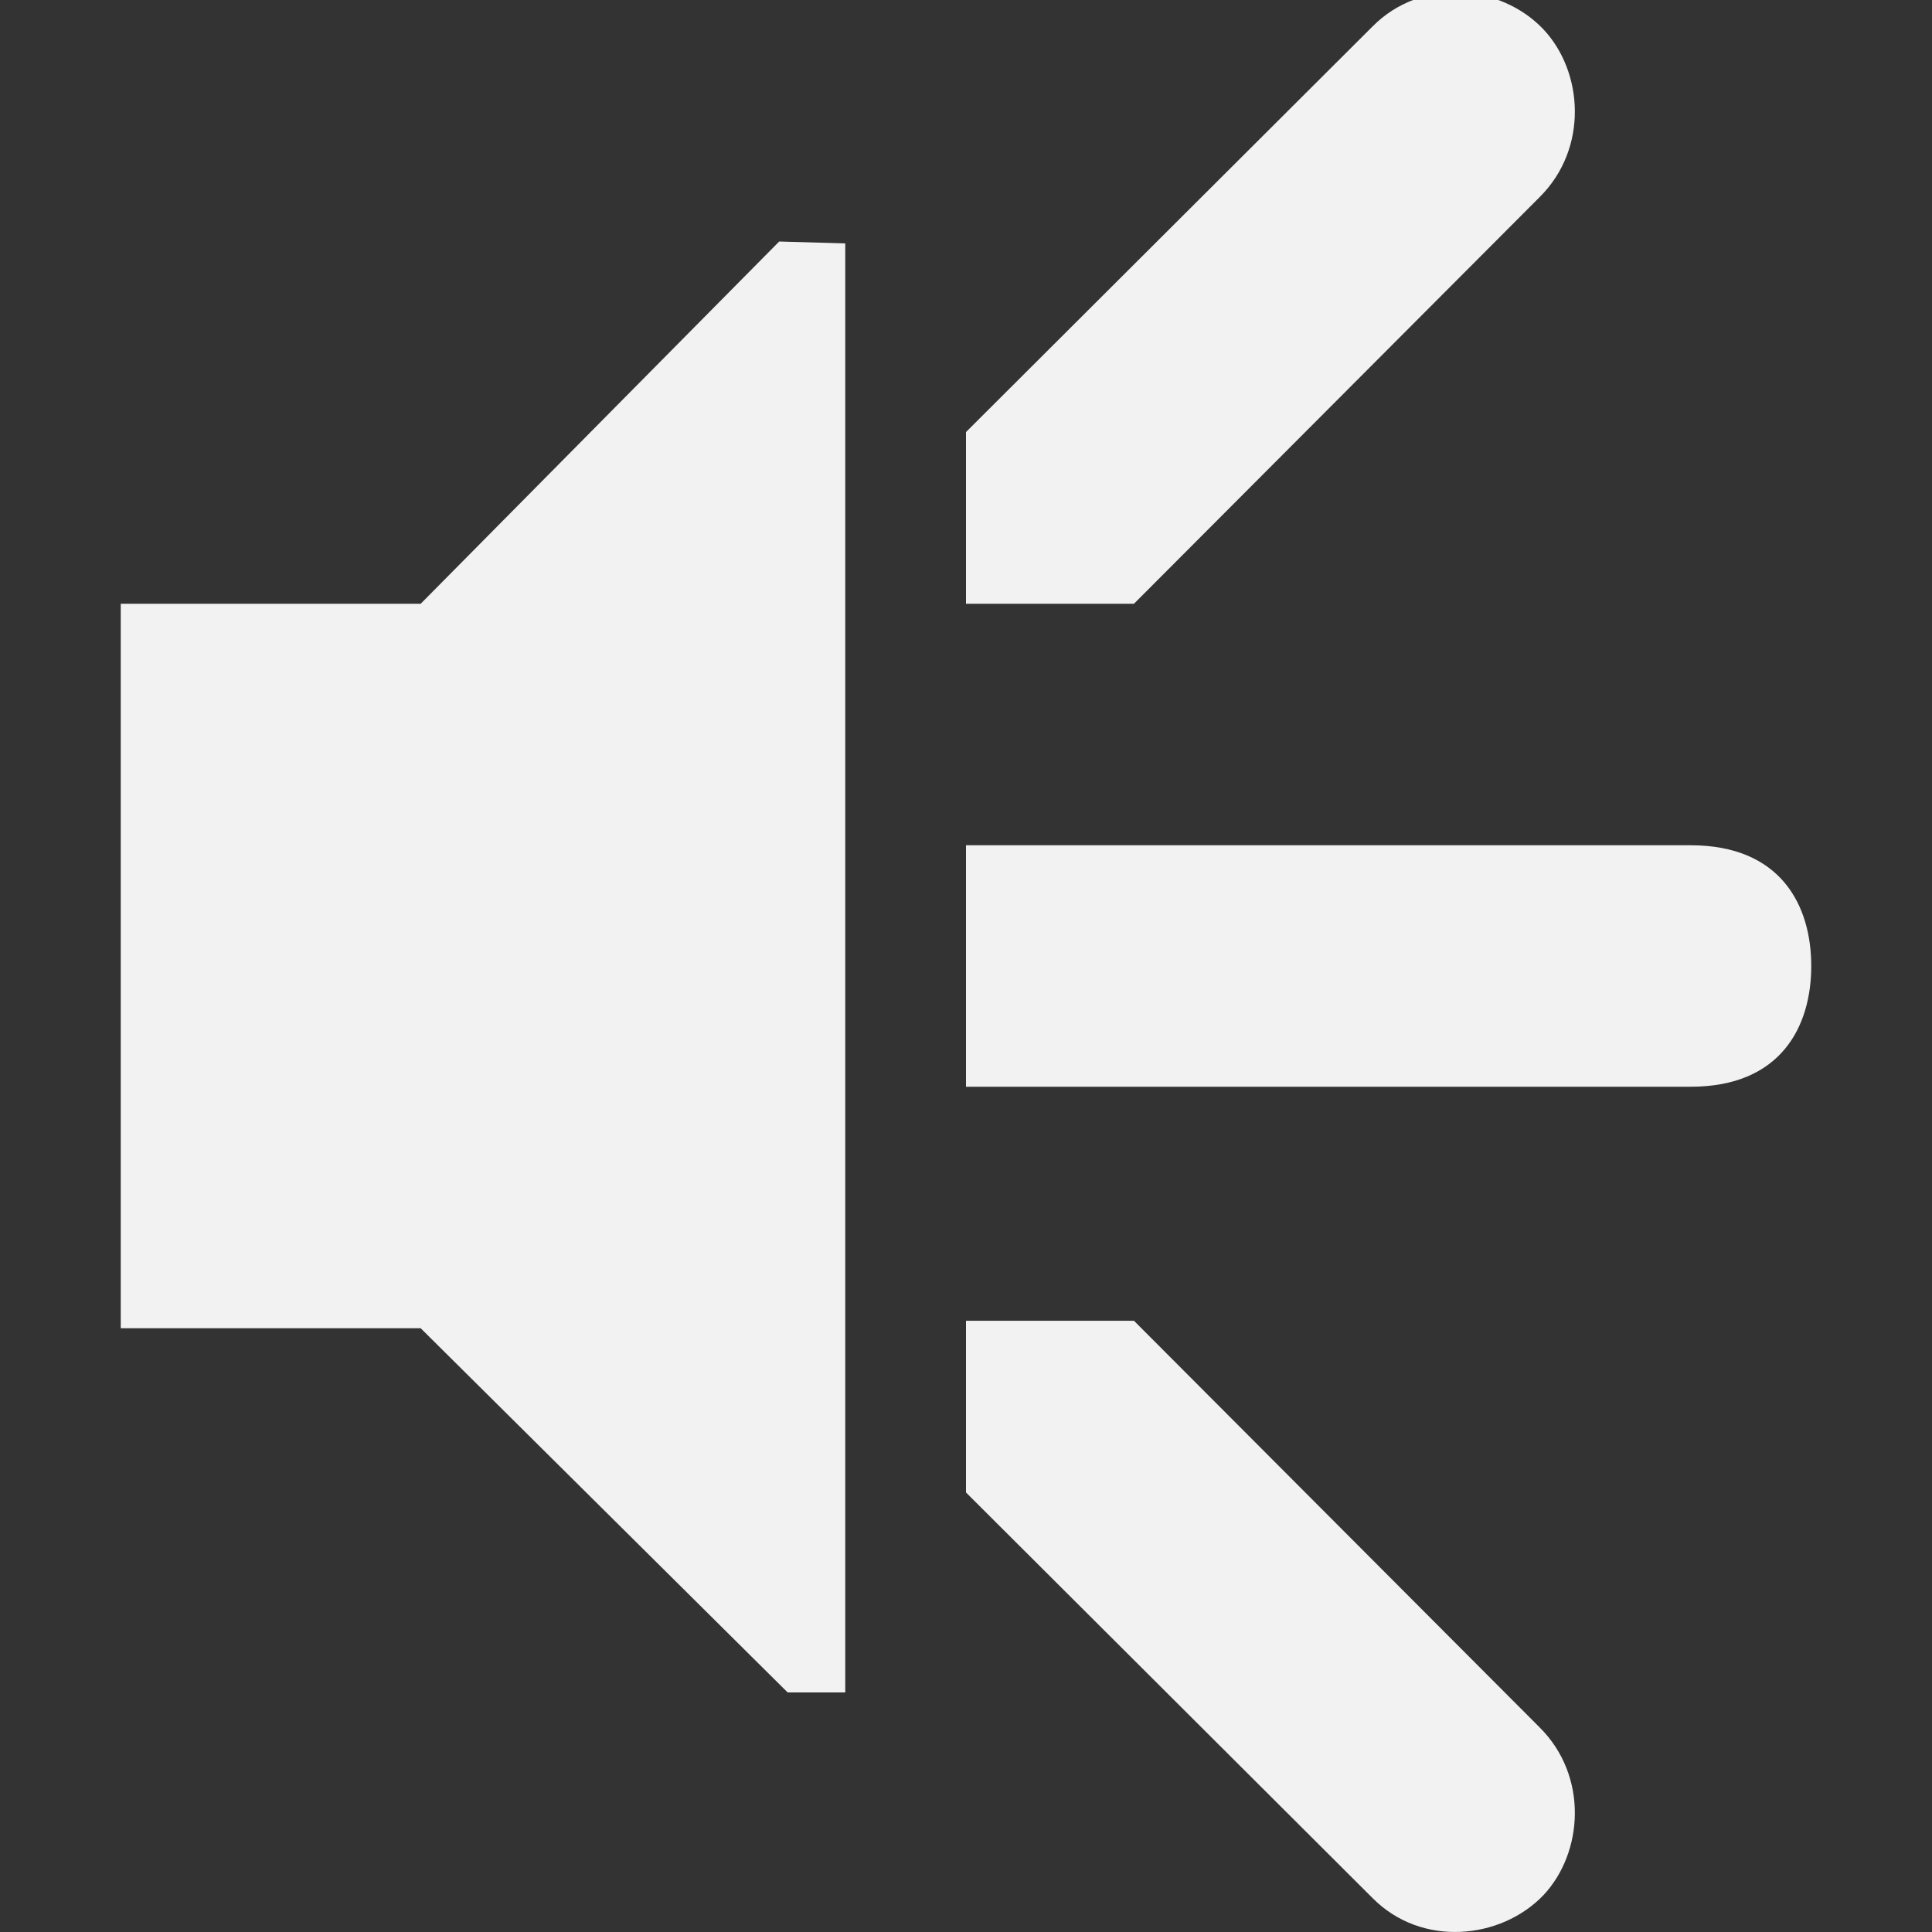 <?xml version="1.0" encoding="UTF-8" standalone="no"?>
<svg
   height="16px"
   viewBox="0 0 16 16"
   width="16px"
   version="1.1"
   id="svg15"
   sodipodi:docname="speakers-symbolic.svg"
   inkscape:version="1.3.2 (091e20ef0f, 2023-11-25, custom)"
   xmlns:inkscape="http://www.inkscape.org/namespaces/inkscape"
   xmlns:sodipodi="http://sodipodi.sourceforge.net/DTD/sodipodi-0.dtd"
   xmlns="http://www.w3.org/2000/svg"
   xmlns:svg="http://www.w3.org/2000/svg">
  <rect x="0" y="0" width="16" height="16" fill="#333333" stroke="none"/>
  <defs
     id="defs15" />
  <sodipodi:namedview
     id="namedview15"
     pagecolor="#ffffff"
     bordercolor="#666666"
     borderopacity="1.0"
     inkscape:showpageshadow="2"
     inkscape:pageopacity="0.0"
     inkscape:pagecheckerboard="0"
     inkscape:deskcolor="#d1d1d1"
     inkscape:zoom="50.5"
     inkscape:cx="7.990099"
     inkscape:cy="8"
     inkscape:window-width="2560"
     inkscape:window-height="1023"
     inkscape:window-x="0"
     inkscape:window-y="0"
     inkscape:window-maximized="1"
     inkscape:current-layer="svg15" />
  <filter
     id="a"
     height="1"
     width="1"
     x="0"
     y="0">
    <feColorMatrix
       color-interpolation-filters="sRGB"
       values="0 0 0 0 1 0 0 0 0 1 0 0 0 0 1 0 0 0 1 0"
       id="feColorMatrix1" />
  </filter>
  <mask
     id="b">
    <g
       filter="url(#a)"
       id="g1">
      <path
         d="m -1.6 -1.6 h 19.2 v 19.2 h -19.2 z"
         fill-opacity="0.5"
         id="path1" />
    </g>
  </mask>
  <clipPath
     id="c">
    <path
       d="m 0 0 h 1600 v 1200 h -1600 z"
       id="path2" />
  </clipPath>
  <mask
     id="d">
    <g
       filter="url(#a)"
       id="g3">
      <path
         d="m -1.6 -1.6 h 19.2 v 19.2 h -19.2 z"
         fill-opacity="0.7"
         id="path3" />
    </g>
  </mask>
  <clipPath
     id="e">
    <path
       d="m 0 0 h 1600 v 1200 h -1600 z"
       id="path4" />
  </clipPath>
  <mask
     id="f">
    <g
       filter="url(#a)"
       id="g5">
      <path
         d="m -1.6 -1.6 h 19.2 v 19.2 h -19.2 z"
         fill-opacity="0.35"
         id="path5" />
    </g>
  </mask>
  <clipPath
     id="g">
    <path
       d="m 0 0 h 1600 v 1200 h -1600 z"
       id="path6" />
  </clipPath>
  <g
     mask="url(#b)"
     id="g8"
     style="fill:#f2f2f2">
    <g
       clip-path="url(#c)"
       transform="matrix(1 0 0 1 -120 -356)"
       id="g7"
       style="fill:#f2f2f2">
      <path
         d="m 550 182 c -0.352 0.004 -0.695 0.102 -1 0.281 v 3.438 c 0.305 0.18 0.648 0.277 1 0.281 c 1.105 0 2 -0.895 2 -2 s -0.895 -2 -2 -2 z m 0 5 c -0.34 0 -0.68 0.059 -1 0.176 v 6.824 h 4 v -4 c 0 -1.656 -1.344 -3 -3 -3 z m 0 0"
         id="path7"
         style="fill:#f2f2f2" />
    </g>
  </g>
  <g
     mask="url(#d)"
     id="g10"
     style="fill:#f2f2f2">
    <g
       clip-path="url(#e)"
       transform="matrix(1 0 0 1 -120 -356)"
       id="g9"
       style="fill:#f2f2f2">
      <path
         d="m 569 182 v 4 c 1.105 0 2 -0.895 2 -2 s -0.895 -2 -2 -2 z m 0 5 v 7 h 3 v -4 c 0 -1.656 -1.344 -3 -3 -3 z m 0 0"
         id="path8"
         style="fill:#f2f2f2" />
    </g>
  </g>
  <g
     mask="url(#f)"
     id="g12"
     style="fill:#f2f2f2">
    <g
       clip-path="url(#g)"
       transform="matrix(1 0 0 1 -120 -356)"
       id="g11"
       style="fill:#f2f2f2">
      <path
         d="m 573 182.27 v 3.449 c 0.613 -0.355 0.996 -1.008 1 -1.719 c 0 -0.715 -0.383 -1.375 -1 -1.73 z m 0 4.906 v 6.824 h 2 v -4 c 0 -1.27 -0.801 -2.402 -2 -2.824 z m 0 0"
         id="path10"
         style="fill:#f2f2f2" />
    </g>
  </g>
  <g
     fill="#222222"
     id="g15"
     style="fill:#f2f2f2">
    <path
       d="m 1 5 h 2.484 l 2.969 -3 l 0.547 0.016 v 12 h -0.477 l -3.039 -3.016 h -2.484 z m 0 0"
       id="path12"
       style="fill:#f2f2f2" />
    <path
       d="m 8 5 v -1.422 l 3.367 -3.359 c 0.406 -0.41 1.062 -0.348 1.414 0.023 c 0.332 0.352 0.375 0.988 -0.031 1.391 l -3.359 3.367 z m 0 0"
       id="path13"
       style="fill:#f2f2f2" />
    <path
       d="m 8 10.938 v 1.422 l 3.367 3.359 c 0.406 0.41 1.062 0.344 1.414 -0.023 c 0.332 -0.352 0.375 -0.988 -0.031 -1.391 l -3.359 -3.367 z m 0 0"
       id="path14"
       style="fill:#f2f2f2" />
    <path
       d="m 8 7 v 2 h 6 c 0.75 0 1 -0.5 1 -1 s -0.25 -1 -1 -1 z m 0 0"
       id="path15"
       style="fill:#f2f2f2" />
  </g>
</svg>
